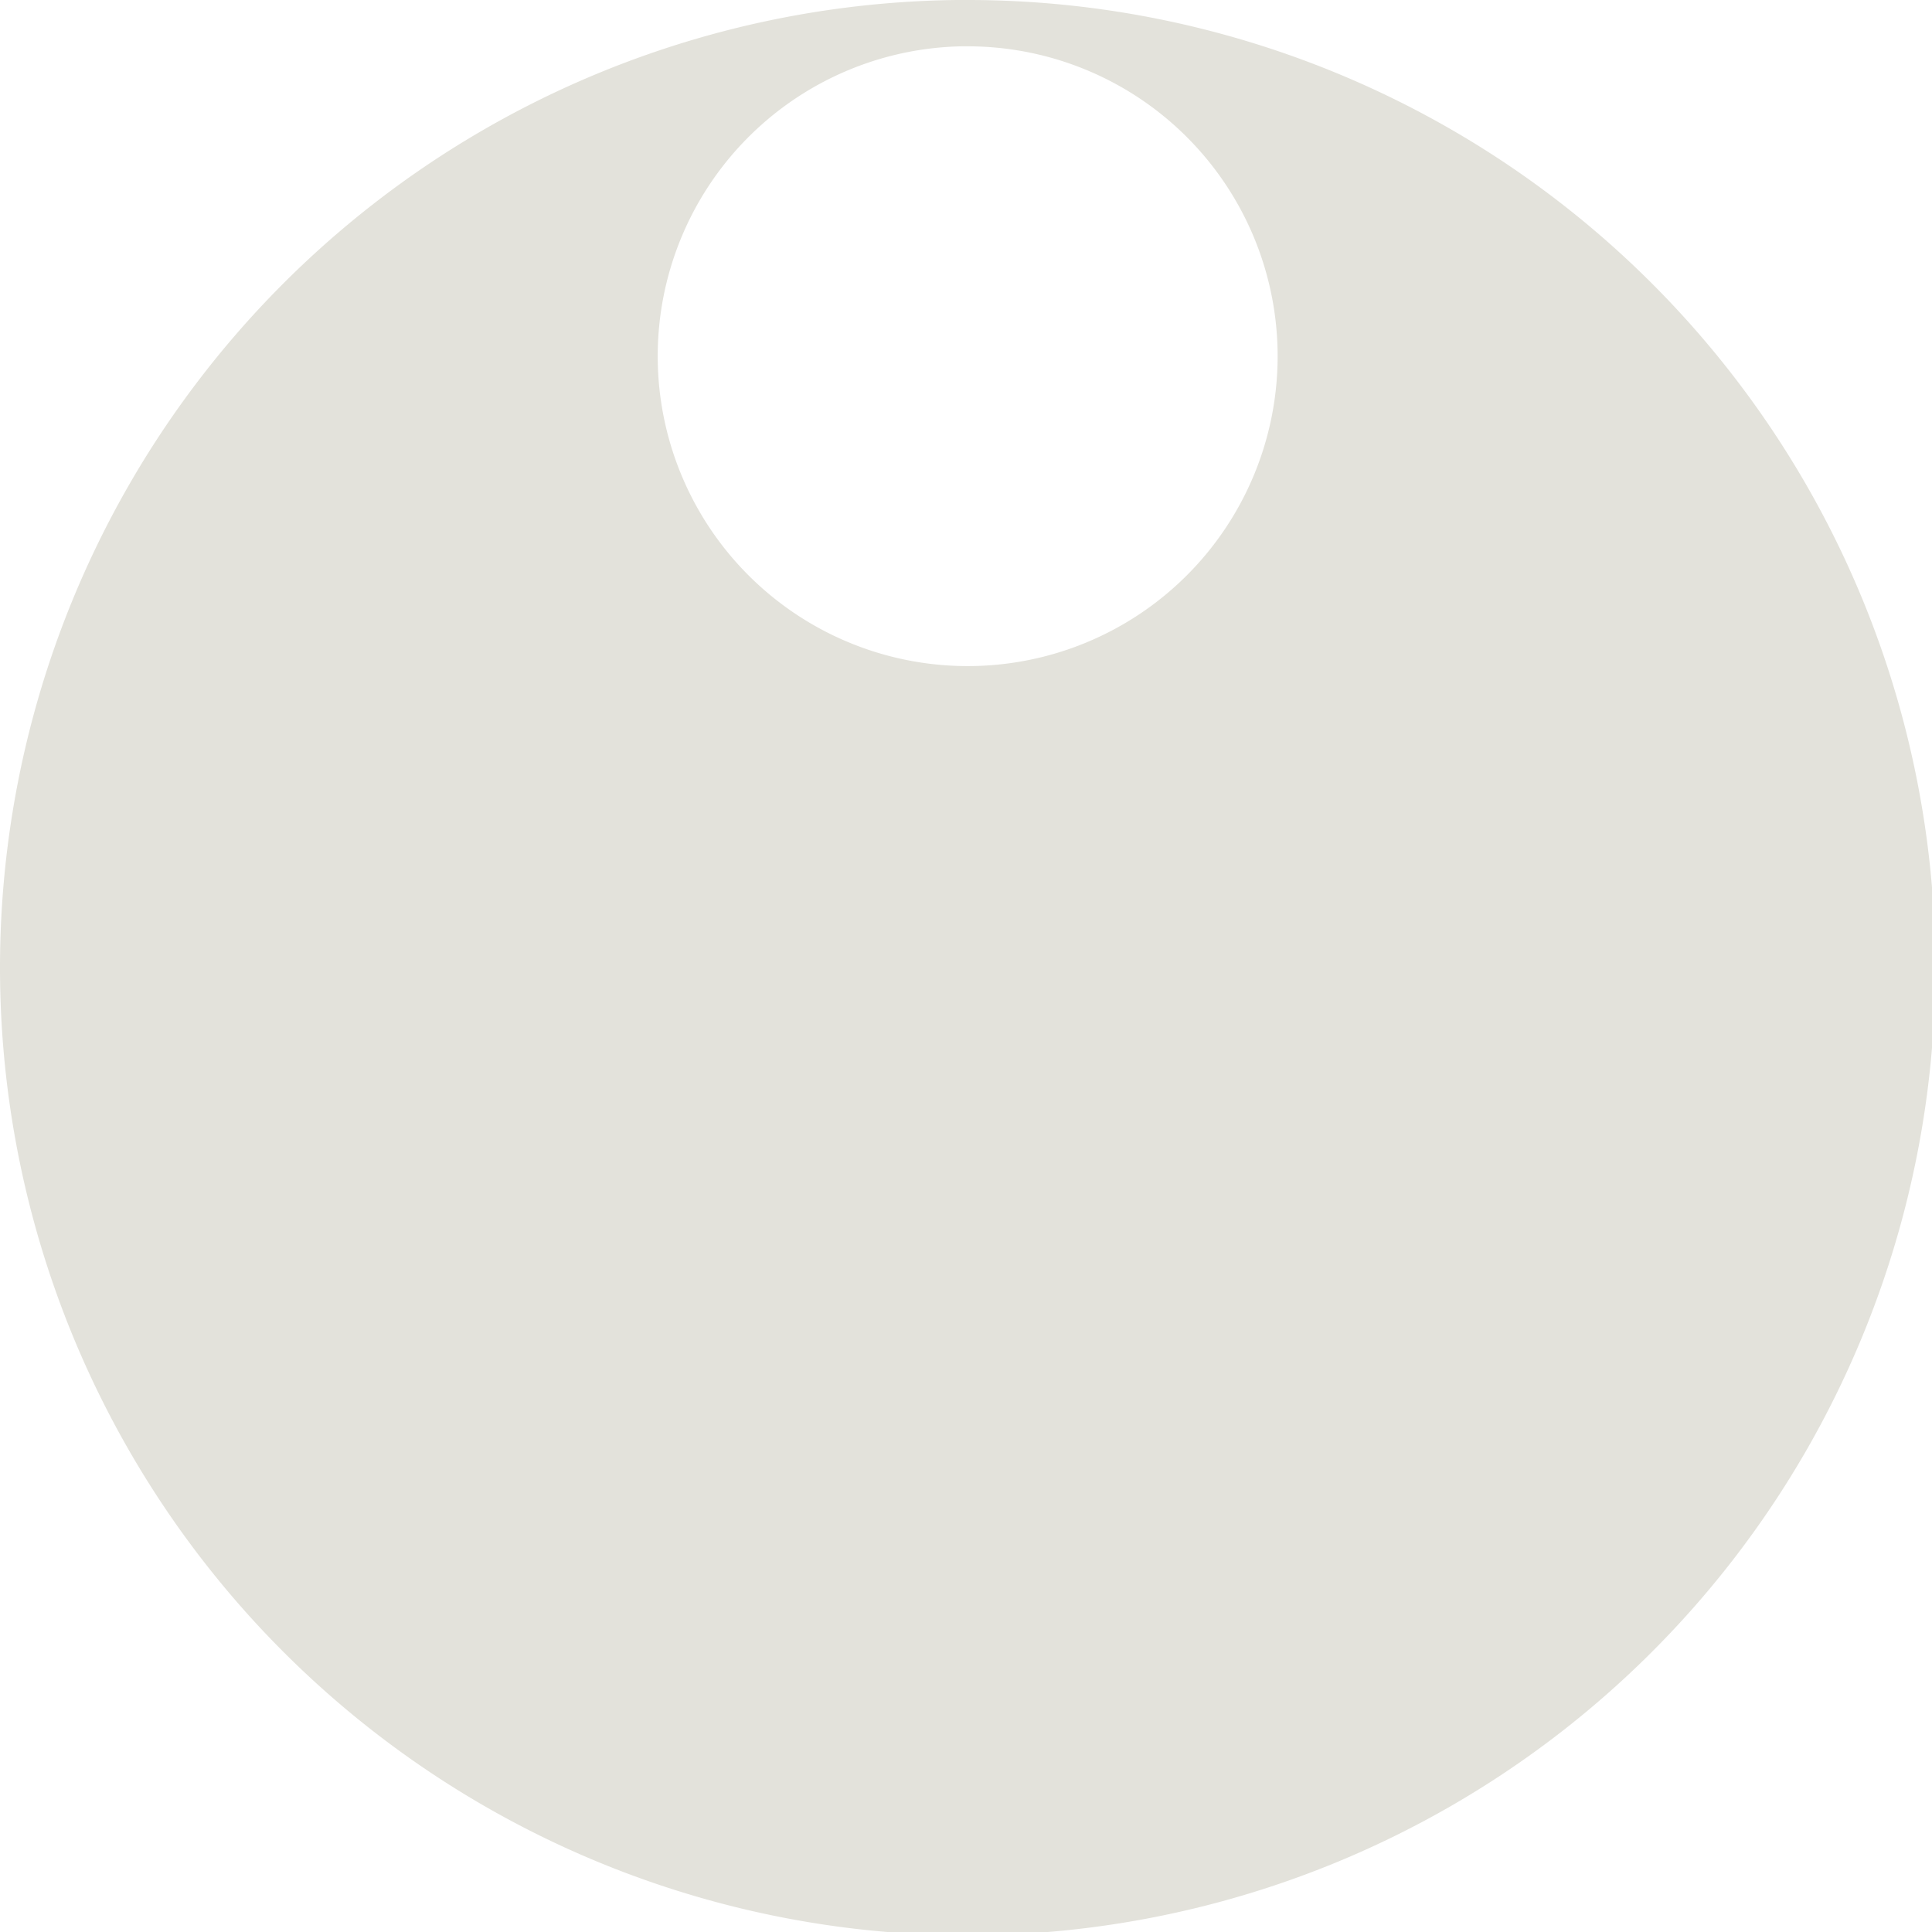 <?xml version="1.0" encoding="UTF-8" standalone="no"?>
<svg
   xmlns:dc="http://purl.org/dc/elements/1.1/"
   xmlns:cc="http://creativecommons.org/ns#"
   xmlns:rdf="http://www.w3.org/1999/02/22-rdf-syntax-ns#"
   xmlns:svg="http://www.w3.org/2000/svg"
   xmlns="http://www.w3.org/2000/svg"
   xmlns:sodipodi="http://sodipodi.sourceforge.net/DTD/sodipodi-0.dtd"
   xmlns:inkscape="http://www.inkscape.org/namespaces/inkscape"
   sodipodi:docname="AHMRoundKnob4WhiteTiny.svg"
   inkscape:version="1.0 (4035a4fb49, 2020-05-01)"
   id="svg111794"
   version="1.1"
   viewBox="0 0 6.299 6.3"
   height="6.3mm"
   width="6.299mm">
  <defs
     id="defs111788" />
  <sodipodi:namedview
     inkscape:document-rotation="0"
     inkscape:window-maximized="1"
     inkscape:window-y="34"
     inkscape:window-x="0"
     inkscape:window-height="1018"
     inkscape:window-width="1920"
     fit-margin-bottom="0"
     fit-margin-right="0"
     fit-margin-left="0"
     fit-margin-top="0"
     showgrid="false"
     inkscape:current-layer="layer1"
     inkscape:document-units="mm"
     inkscape:cy="11.732752"
     inkscape:cx="9.1052866"
     inkscape:zoom="31.678384"
     inkscape:pageshadow="2"
     inkscape:pageopacity="0.0"
     borderopacity="1.0"
     bordercolor="#666666"
     pagecolor="#ffffff"
     id="base"
     inkscape:object-paths="true"
     inkscape:snap-intersection-paths="true"
     inkscape:snap-object-midpoints="true"
     inkscape:snap-smooth-nodes="true" />
  <g
     transform="translate(-183.937,-77.349)"
     id="layer1"
     inkscape:groupmode="layer"
     inkscape:label="Layer 1">
    <path
       transform="matrix(0.265,0,0,0.265,183.937,77.349)"
       d="M 11.773 0 A 11.906 11.906 0 0 0 0 11.906 A 11.906 11.906 0 0 0 11.906 23.811 A 11.906 11.906 0 0 0 23.811 11.906 A 11.906 11.906 0 0 0 11.906 0 A 11.906 11.906 0 0 0 11.773 0 z M 11.828 0.57 A 3.813 3.813 0 0 1 11.906 0.57 A 3.813 3.813 0 0 1 15.719 4.383 A 3.813 3.813 0 0 1 11.906 8.195 A 3.813 3.813 0 0 1 8.092 4.383 A 3.813 3.813 0 0 1 11.828 0.57 z "
       style="fill:#e3e2db;stroke:none;stroke-width:10.957;stroke-linecap:round;stroke-linejoin:round"
       id="path832" />
  </g>
</svg>
